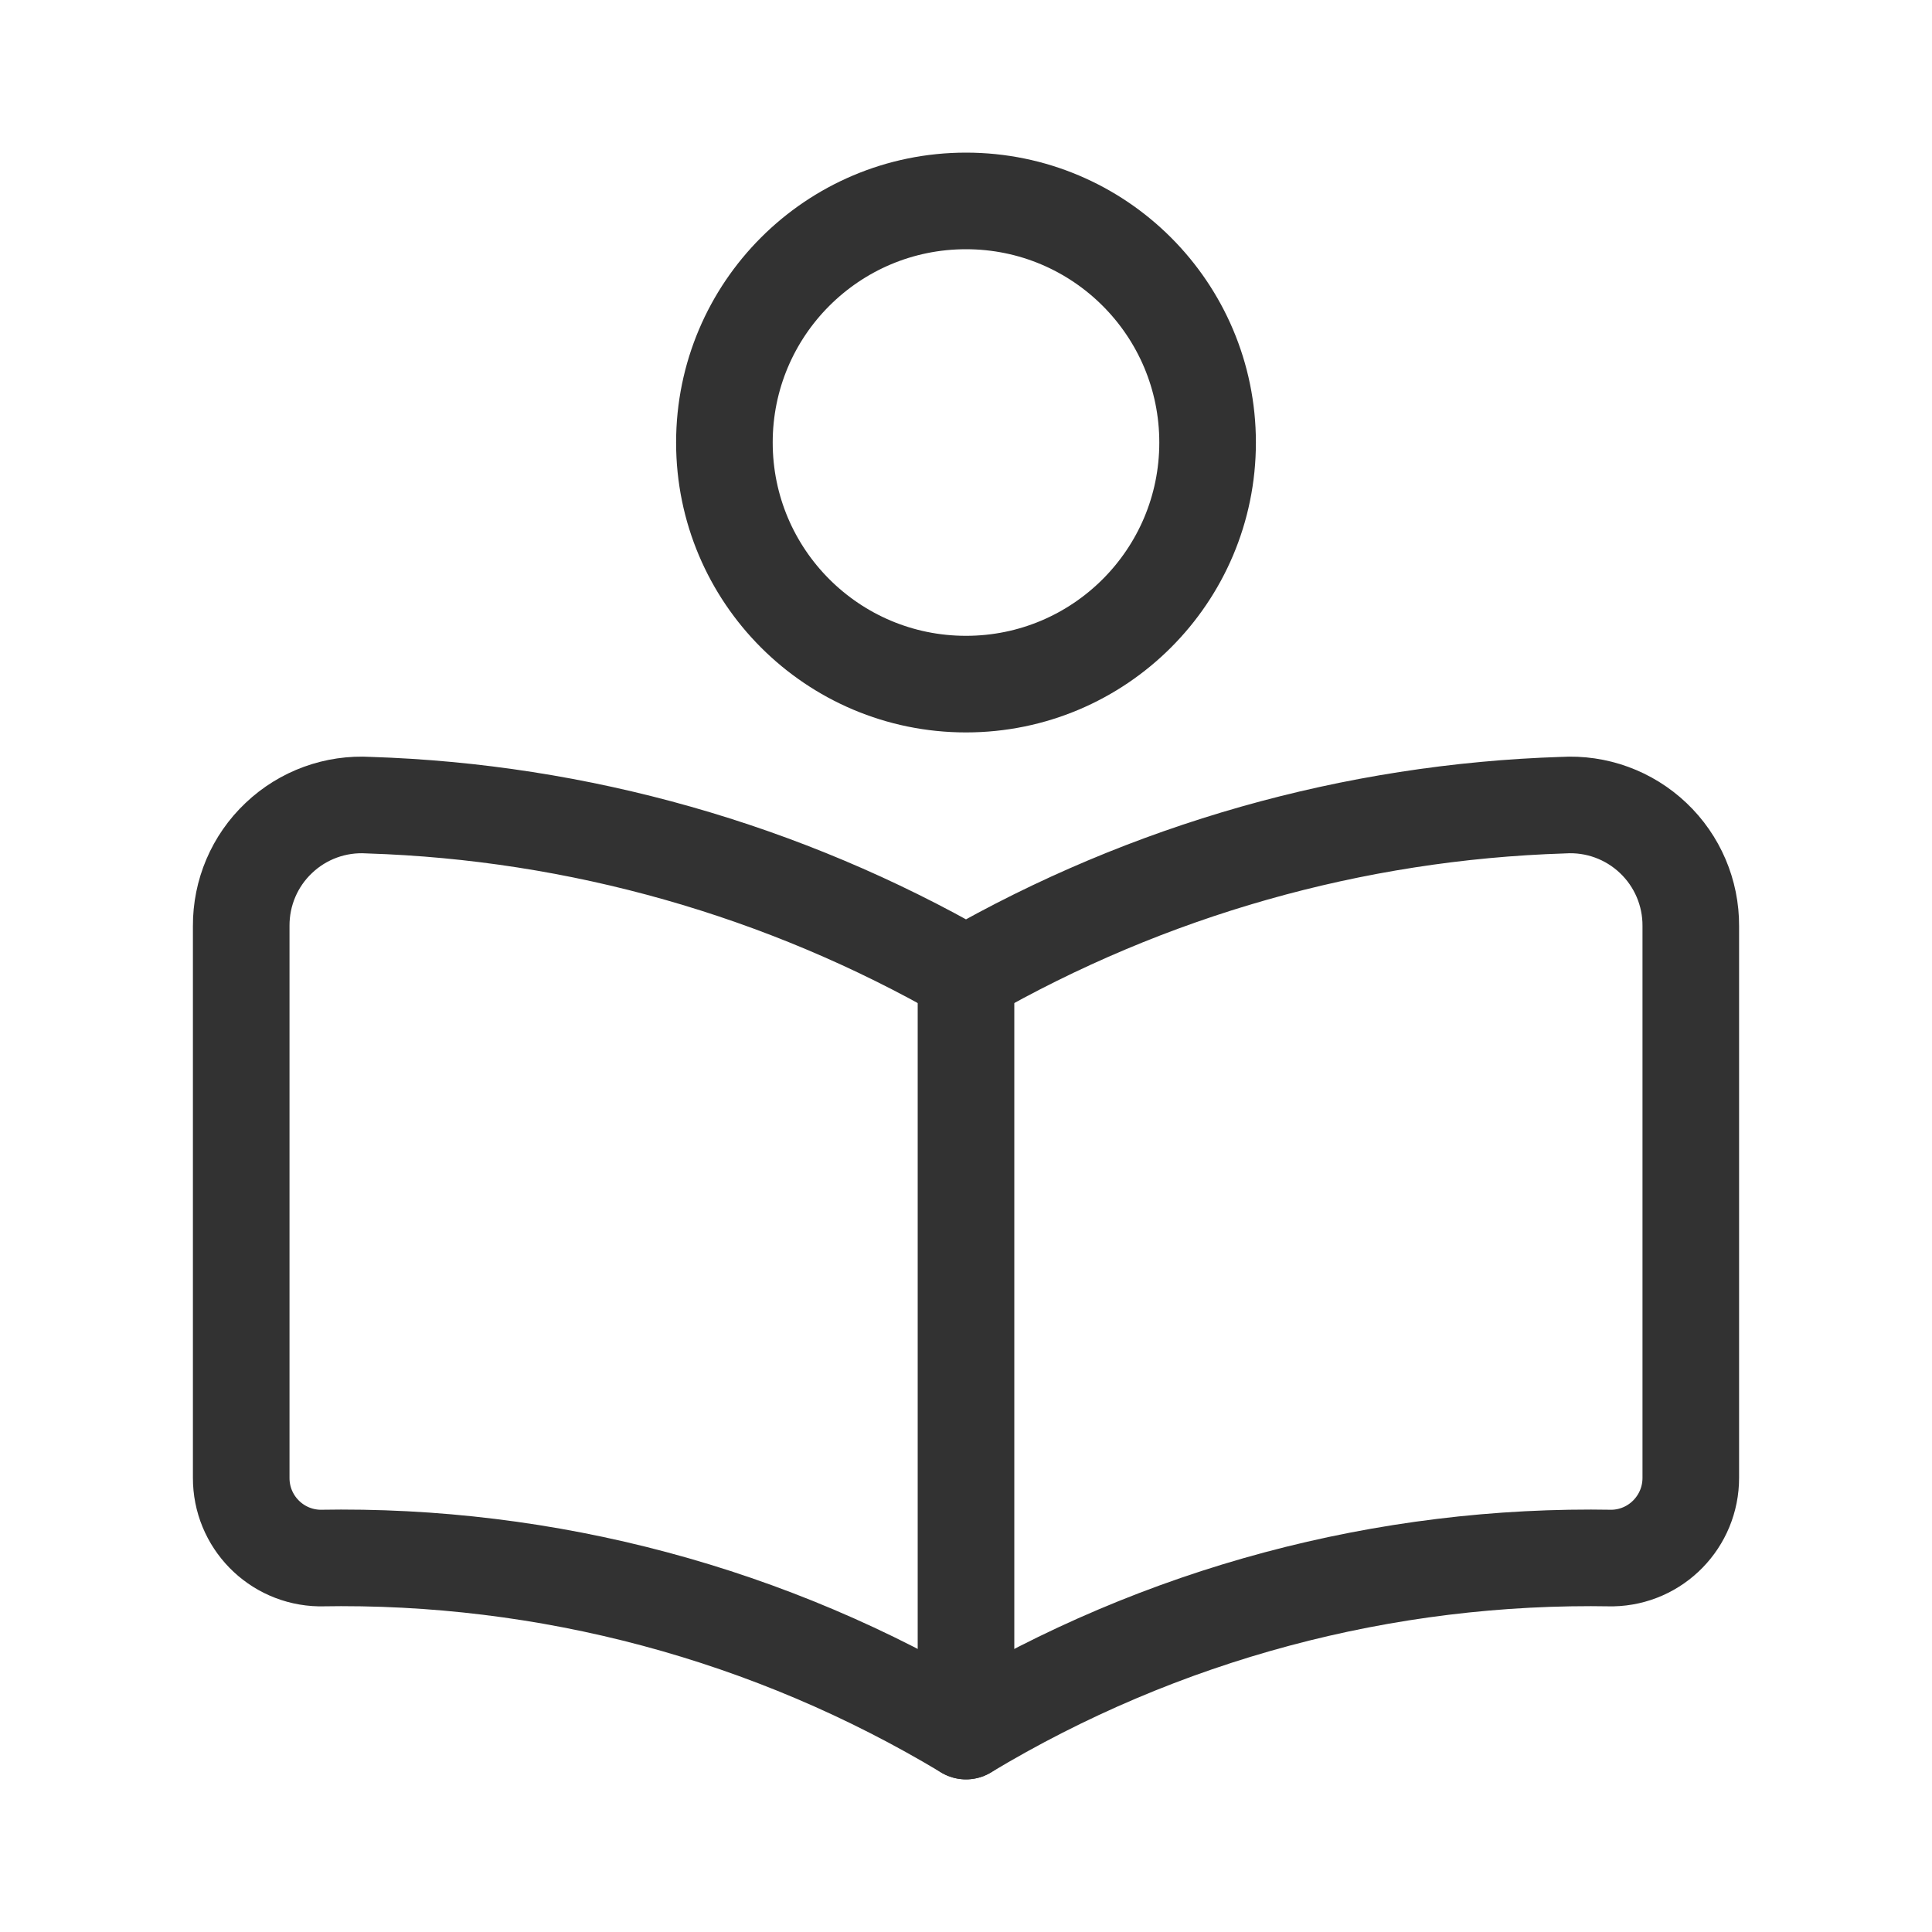 <svg width="20" height="20" viewBox="0 0 20 20" fill="none" xmlns="http://www.w3.org/2000/svg">
<path fill-rule="evenodd" clip-rule="evenodd" d="M17.503 9.587V15.297C17.504 15.75 17.143 16.12 16.691 16.129C14.336 16.086 12.018 16.706 10 17.92C7.982 16.706 5.663 16.086 3.309 16.129C2.856 16.12 2.495 15.75 2.497 15.297V9.587C2.495 9.242 2.635 8.912 2.886 8.675C3.136 8.437 3.474 8.314 3.818 8.335C5.991 8.404 8.114 9.007 10 10.09C11.885 9.007 14.008 8.404 16.181 8.335C16.526 8.314 16.863 8.437 17.114 8.675C17.364 8.912 17.505 9.242 17.503 9.587V9.587Z" stroke="#323232" stroke-linecap="round" stroke-linejoin="round"/>
<path d="M10 10.09V17.92" stroke="#323232" stroke-linecap="round" stroke-linejoin="round"/>
<ellipse cx="10" cy="4.581" rx="2.501" ry="2.501" stroke="#323232" stroke-linecap="round" stroke-linejoin="round"/>
</svg>
